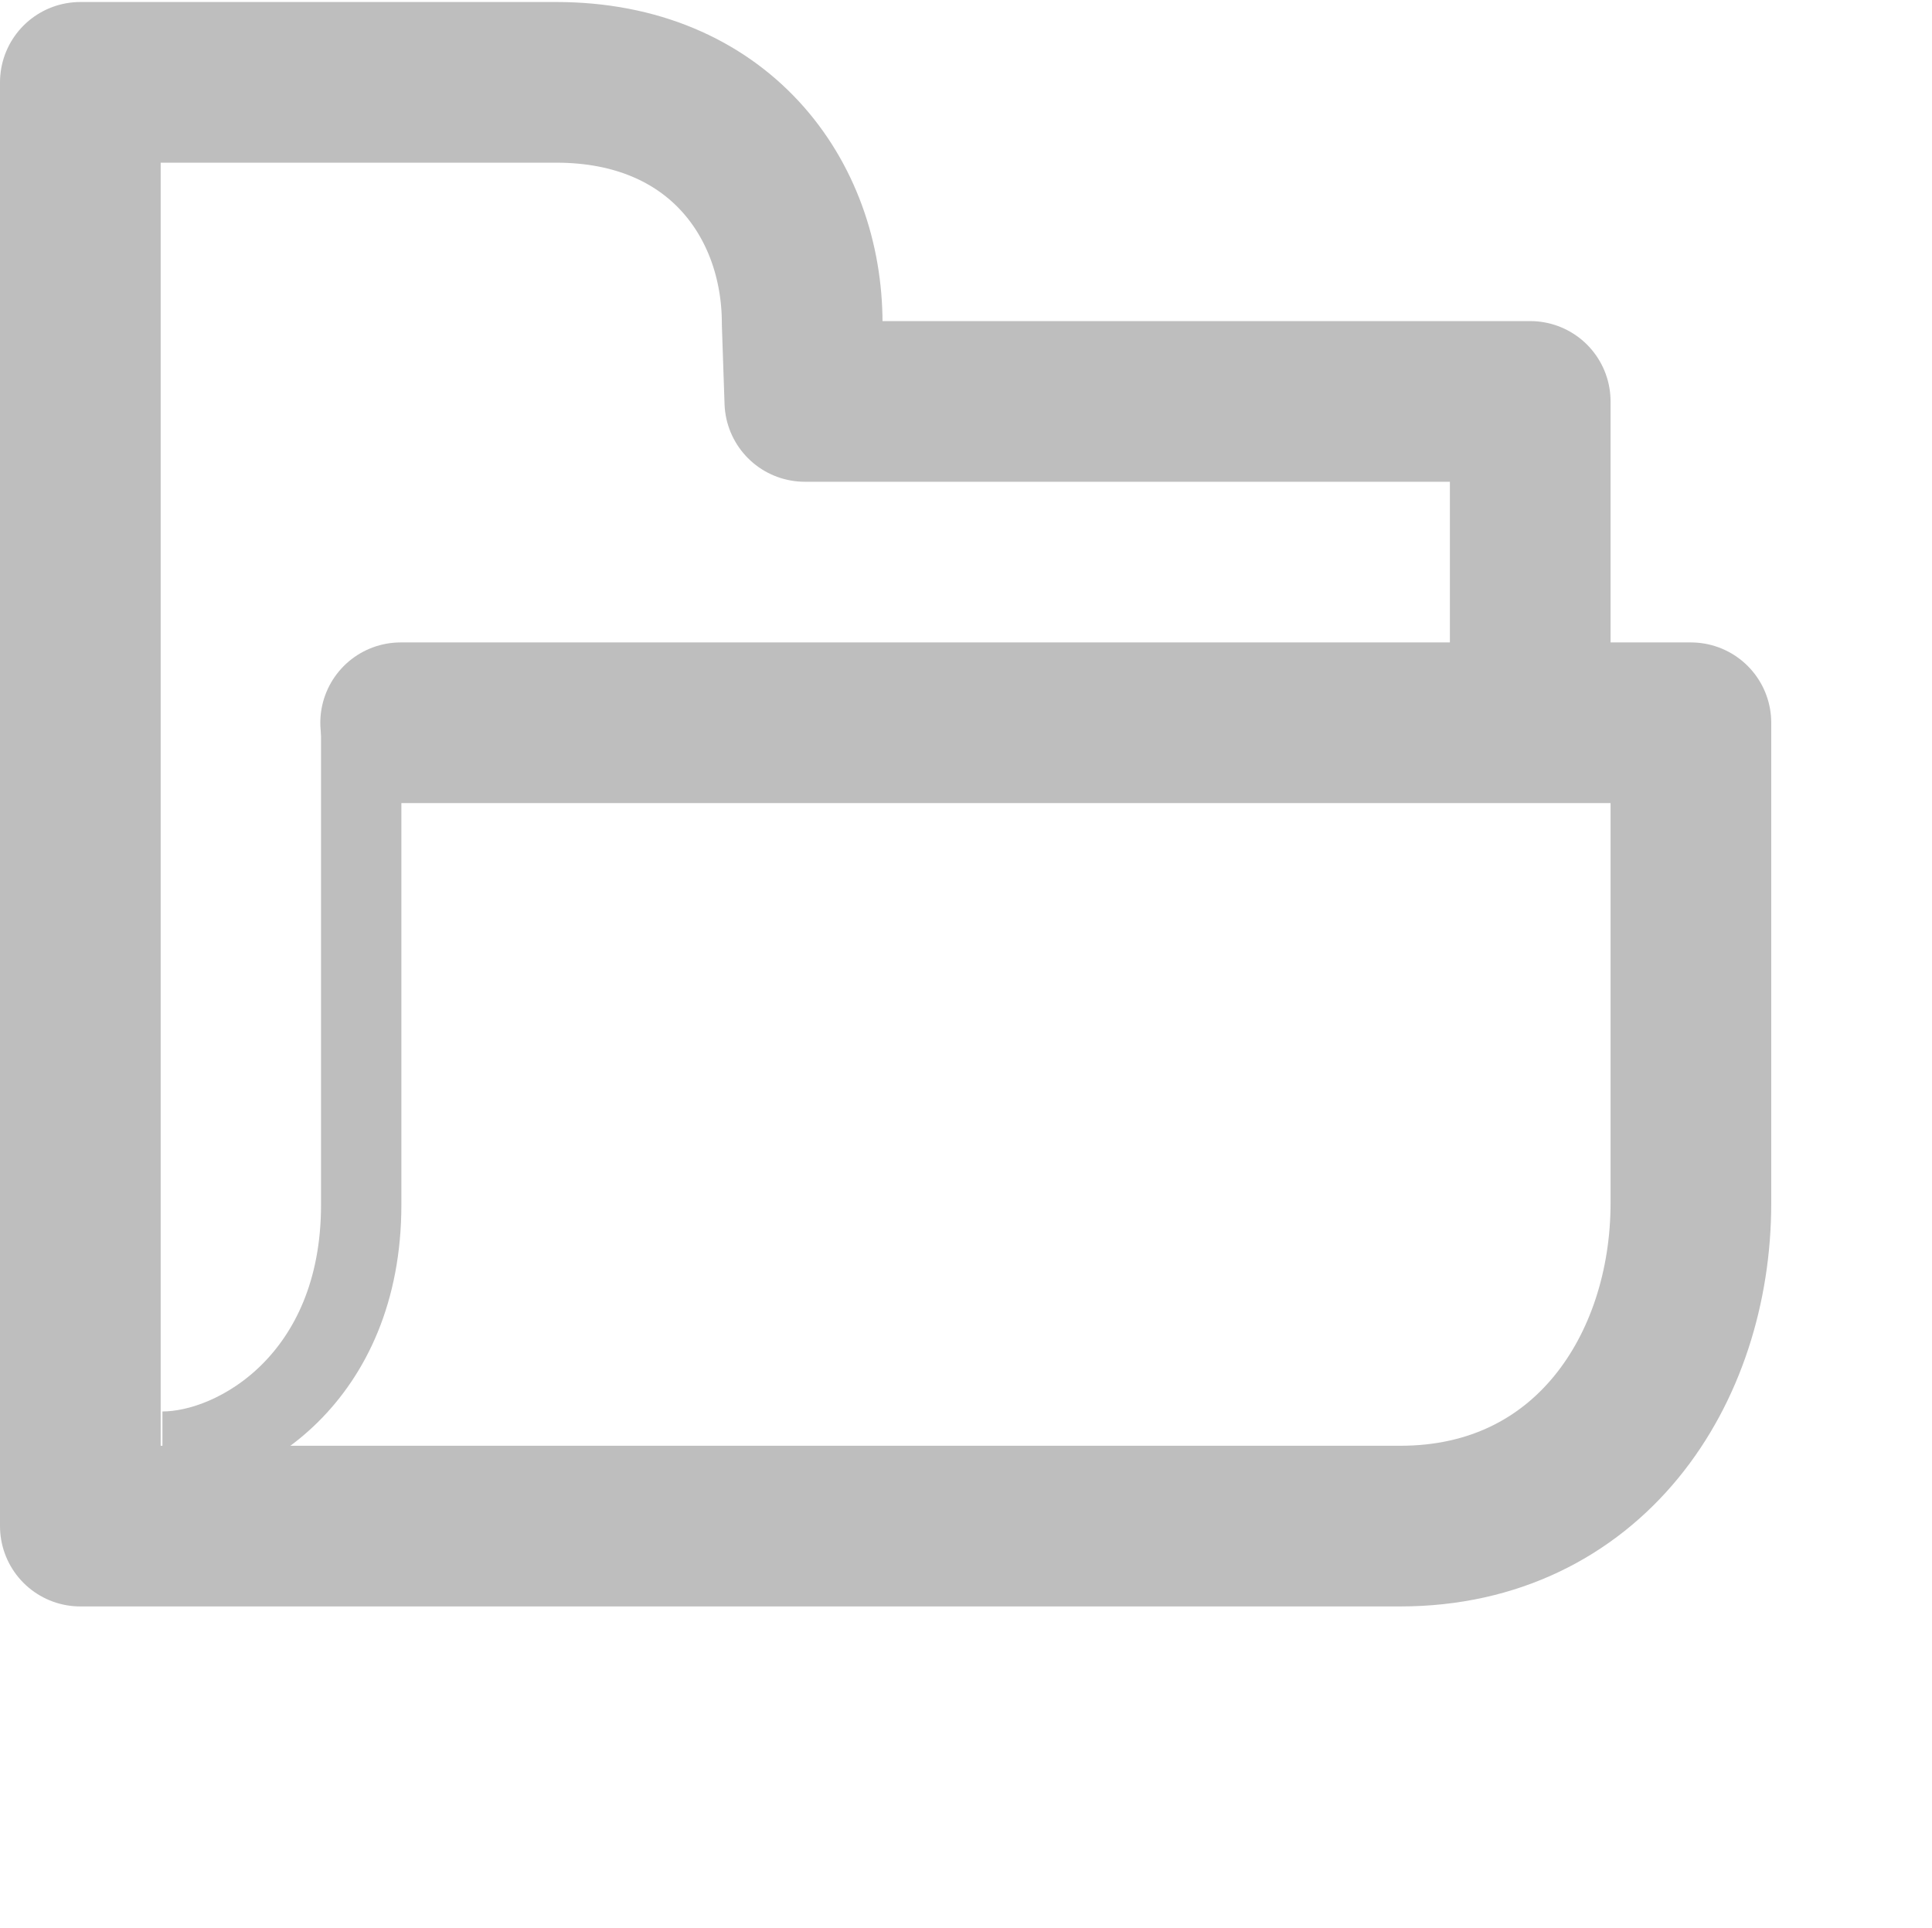 <?xml version="1.0" encoding="UTF-8" standalone="no"?>
<!-- Created with Inkscape (http://www.inkscape.org/) -->
<svg
   xmlns:svg="http://www.w3.org/2000/svg"
   xmlns="http://www.w3.org/2000/svg"
   version="1.0"
   width="24.048"
   height="24"
   id="svg7384">
  <defs
     id="defs7386" />
  <g
     transform="translate(-1130.015,-174.003)"
     id="layer3" />
  <g
     transform="translate(-1130.015,-174.003)"
     id="layer5">
    <rect
       width="24"
       height="24"
       x="-1154.062"
       y="174.003"
       transform="scale(-1,1)"
       id="rect7466"
       style="opacity:0;fill:#ffffff;fill-opacity:1;stroke:none;display:inline" />
    <g
       transform="translate(680,761)"
       id="g7495">
      <path
         d="M 455.002,-578 L 471.062,-578 L 471.062,-572.021 C 471.062,-569.944 469.786,-568 467.444,-568 L 451.015,-568 L 451.015,-585.972 L 456.938,-585.972 C 458.953,-585.972 460,-584.529 460,-582.972 L 460.033,-582 L 469.062,-582 L 469.062,-578"
         id="path4631"
         style="fill:none;stroke:#bebebe;stroke-width:2;stroke-linecap:round;stroke-linejoin:round;stroke-miterlimit:4;stroke-dasharray:none;stroke-opacity:1" />
      <path
         d="M 454.511,-577.941 L 454.511,-572 C 454.511,-569.834 452.965,-568.927 452.037,-568.927"
         id="path5427"
         style="fill:none;stroke:#bebebe;stroke-width:1px;stroke-linecap:butt;stroke-linejoin:miter;stroke-opacity:1" />
    </g>
  </g>
  <g
     transform="translate(-1130.015,-174.003)"
     id="layer7" />
  <g
     transform="translate(-1130.015,-174.003)"
     id="layer2" />
  <g
     transform="translate(-1130.015,-174.003)"
     id="layer8" />
  <g
     transform="translate(-1130.015,-1126.365)"
     id="layer1" />
  <g
     transform="translate(-1130.015,-174.003)"
     id="layer4" />
  <g
     transform="translate(-1130.015,-174.003)"
     id="layer9" />
  <g
     transform="translate(-1130.015,-174.003)"
     id="layer6" />
</svg>
